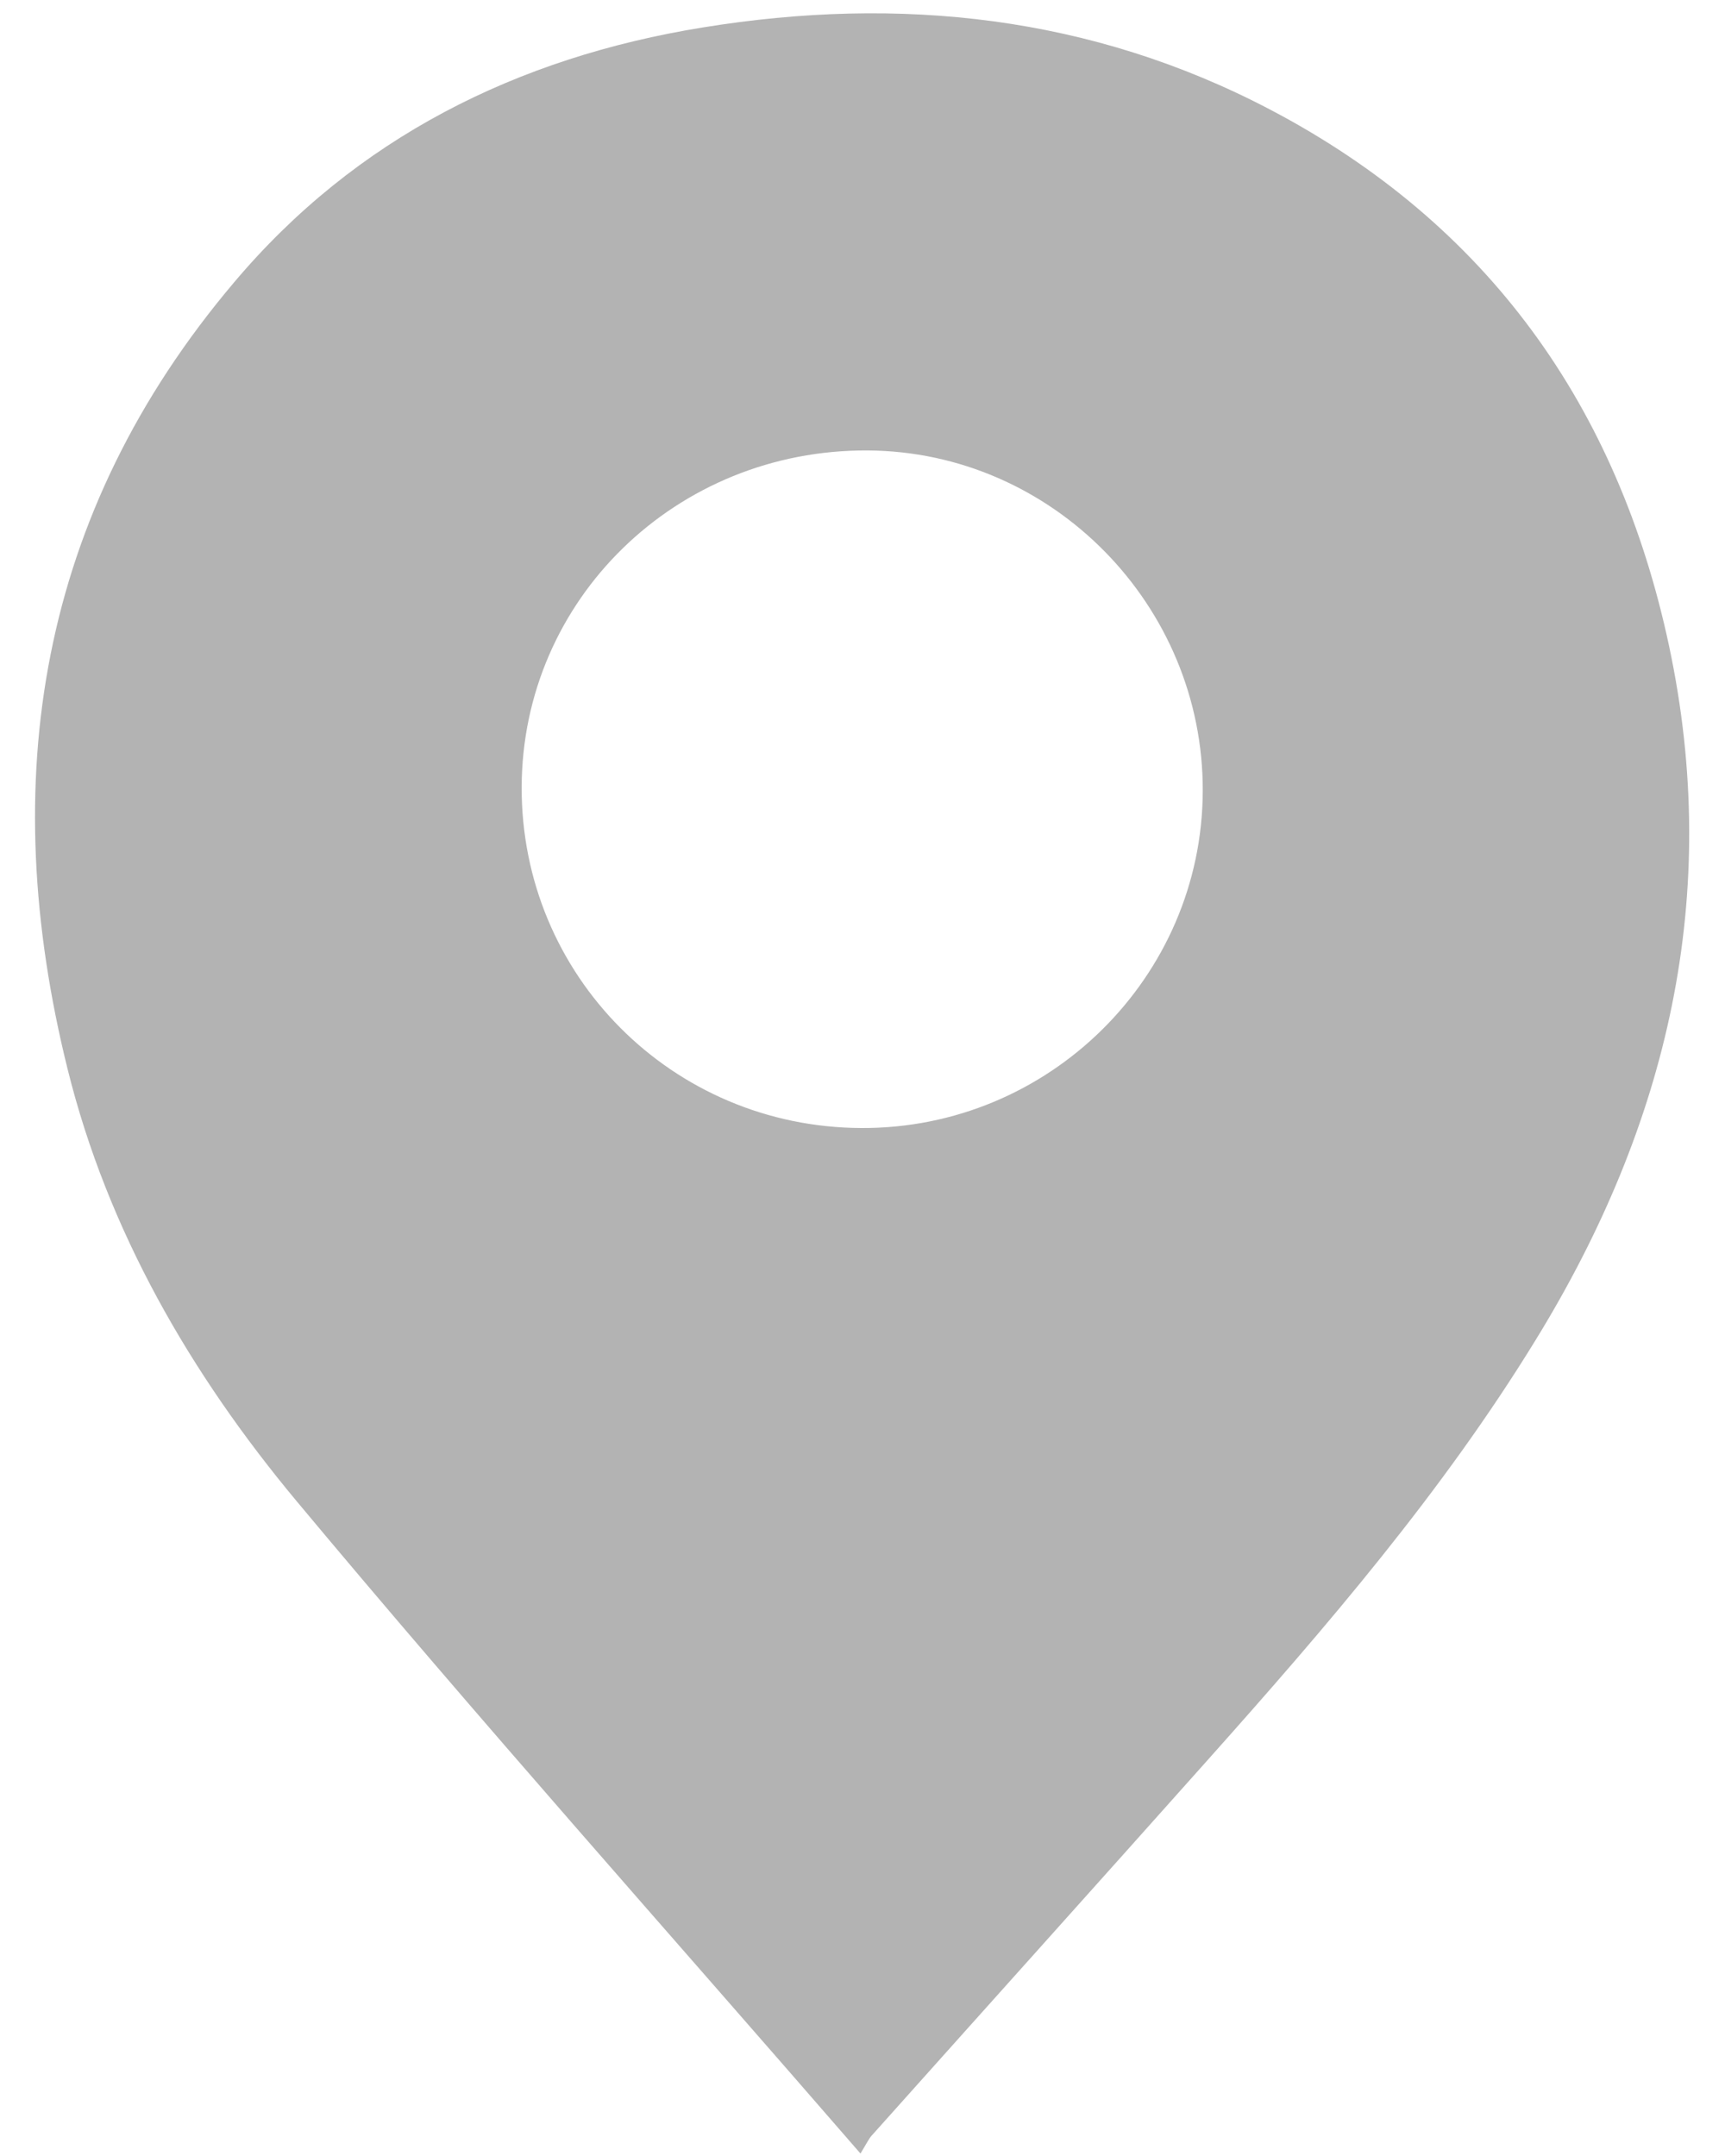 <svg version="1.1" xmlns="http://www.w3.org/2000/svg" xmlns:xlink="http://www.w3.org/1999/xlink" width="12" height="15" viewBox="0 0 12 15">
<path id="Фигура-14" d="M5.986,14.983 C4.651,13.443 3.330,11.963 2.060,10.440 C1.326,9.558 0.749,8.564 0.470,7.437 C-0.027,5.435 0.266,3.575 1.628,1.965 C2.475,0.960 3.597,0.400 4.889,0.191 C6.262,-0.032 7.592,0.110 8.835,0.762 C10.353,1.559 11.255,2.830 11.610,4.490 C11.981,6.227 11.602,7.828 10.682,9.324 C10.033,10.382 9.227,11.319 8.403,12.243 C7.625,13.116 6.843,13.986 6.063,14.859 C6.045,14.879 6.033,14.905 5.986,14.983 zM5.992,7.848 C7.295,7.854 8.362,6.800 8.367,5.505 C8.372,4.211 7.320,3.141 6.036,3.134 C4.706,3.126 3.633,4.169 3.629,5.476 C3.625,6.786 4.677,7.843 5.992,7.848 z" fill="#B3B3B3" />
</svg>

